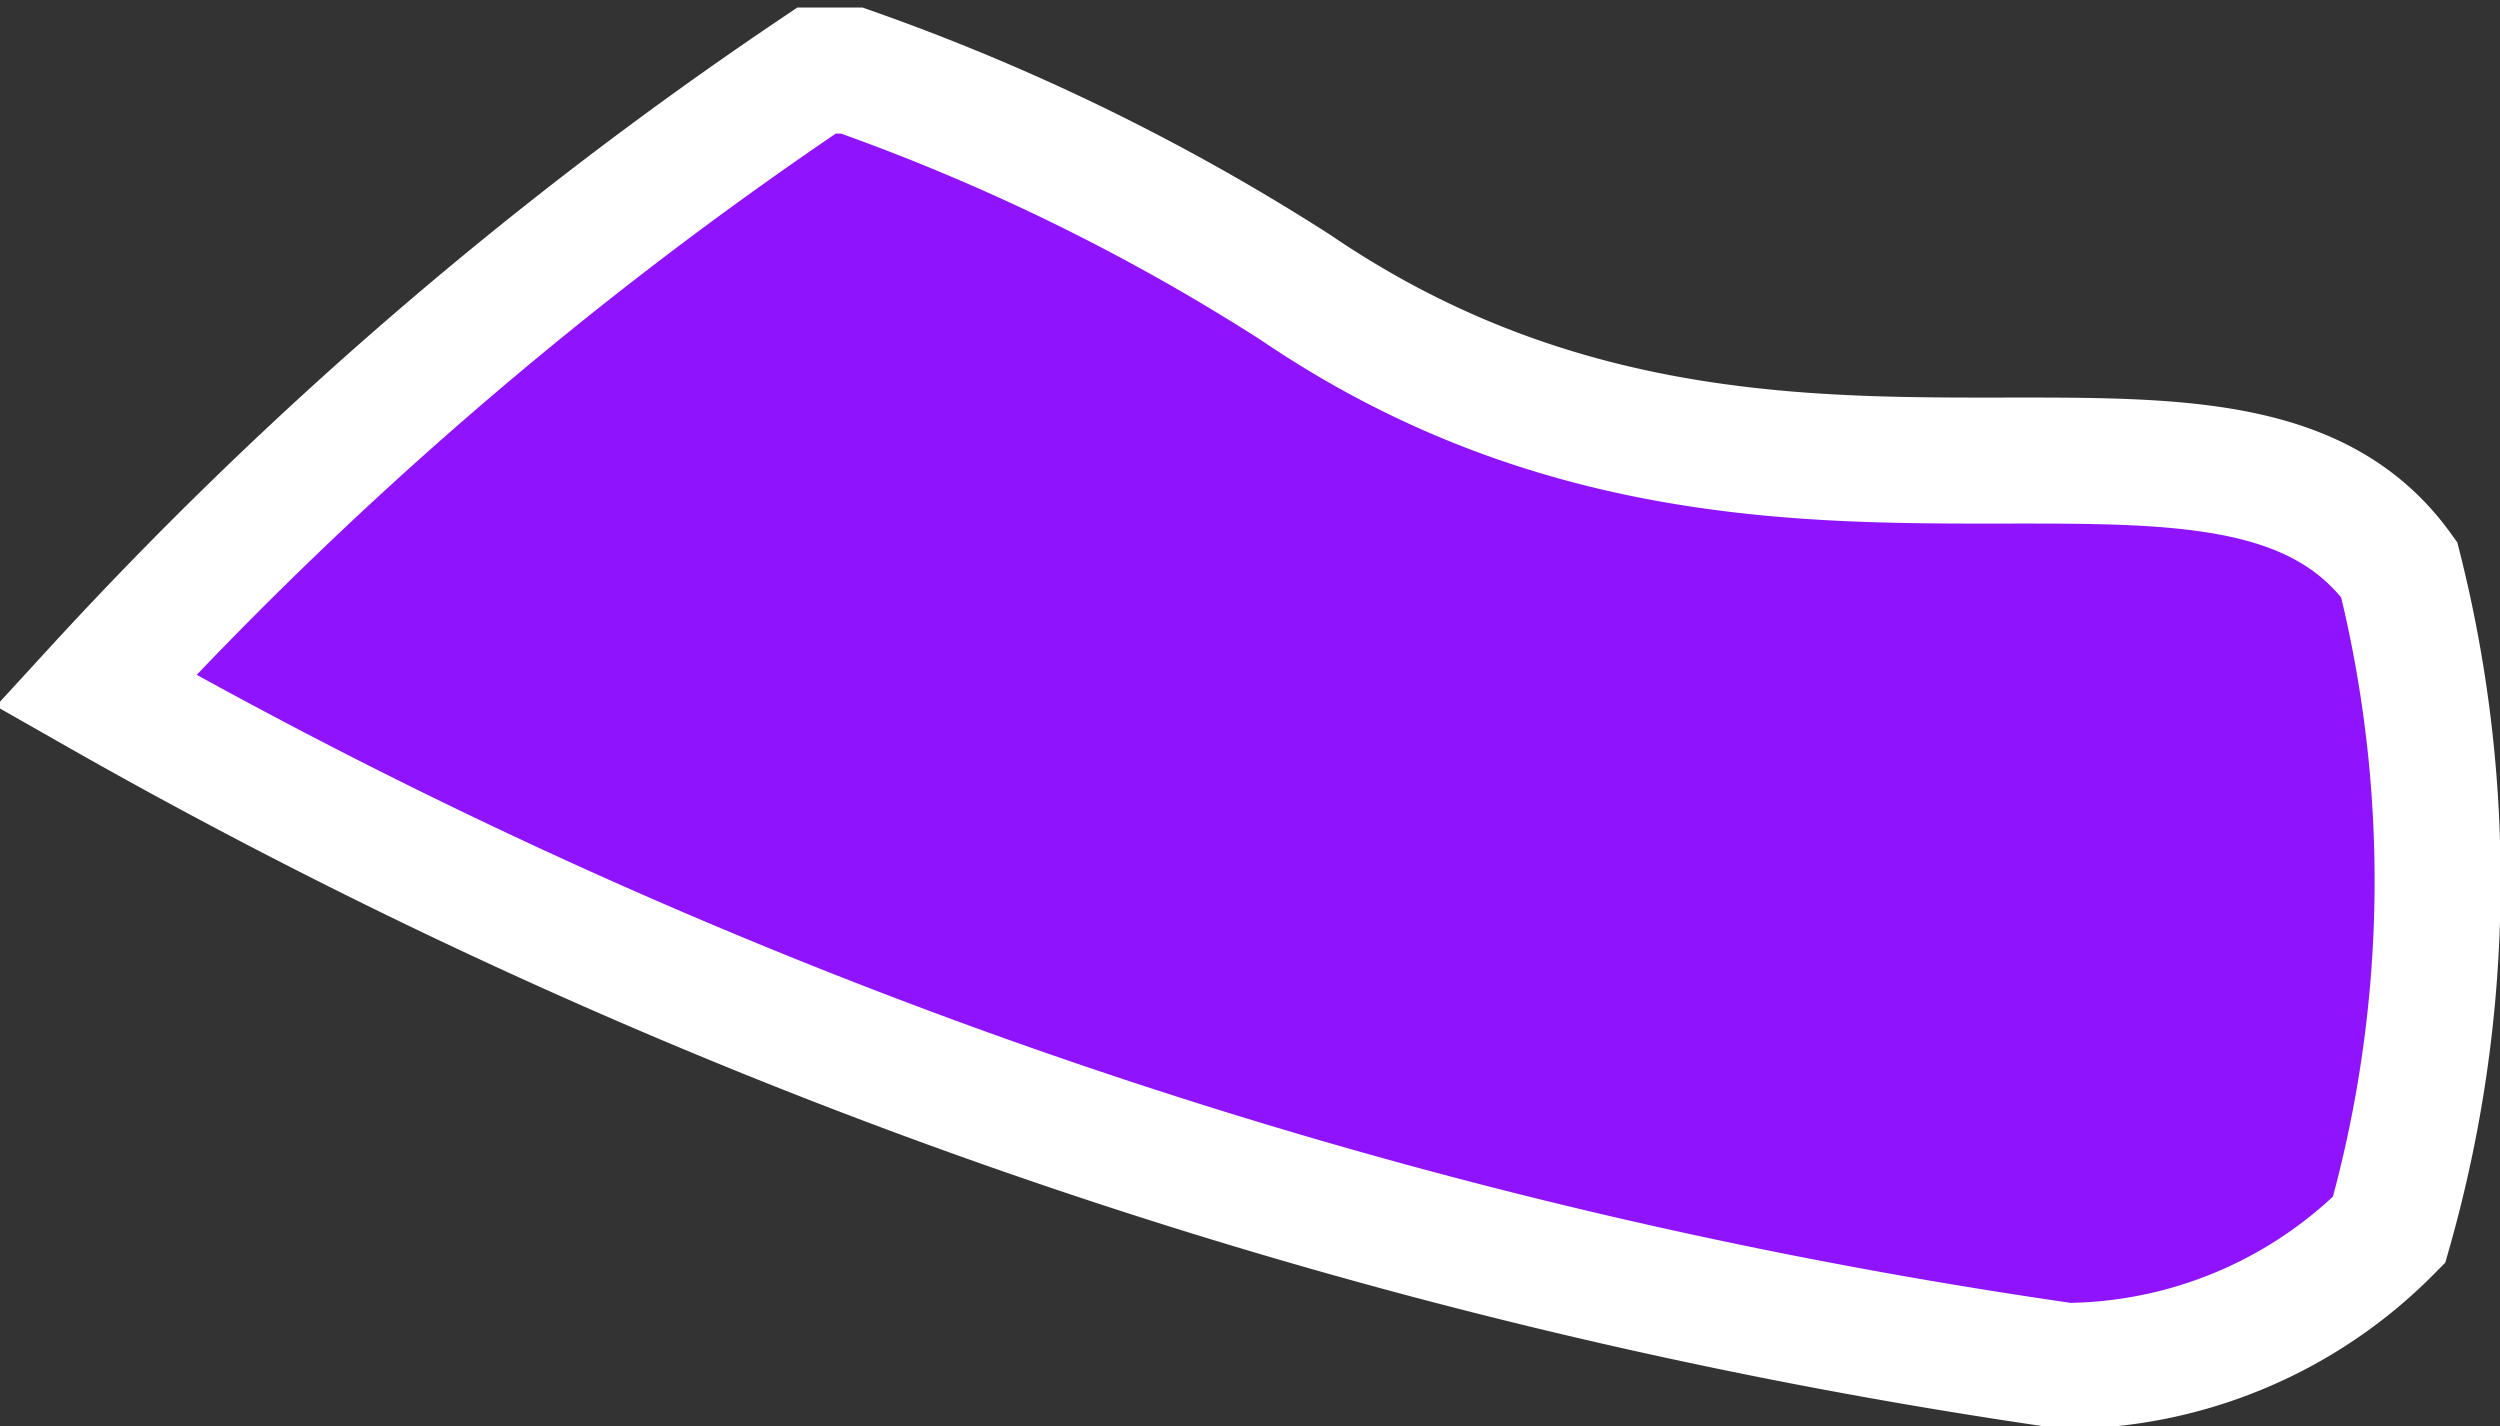 <svg xmlns="http://www.w3.org/2000/svg" viewBox="0 0 4.96 2.83"><rect x="0" y="0" width="4.96" height="2.83" fill="#333333" stroke="none"/><defs><style>.cls-1{fill:#9013fe;stroke:#fff;stroke-miterlimit:10;stroke-width:0.25px;}</style></defs><title>Icon_el salvador</title><g id="Capa_2" data-name="Capa 2"><g id="Objects"><path class="cls-1" d="M4.76,1.13C4.42.66,3.51,1.21,2.57.57A4.24,4.24,0,0,0,1.69.14l-.07,0A8,8,0,0,0,.19,1.37,11.1,11.1,0,0,0,4.1,2.71a.91.91,0,0,0,.64-.27A2.54,2.54,0,0,0,4.76,1.13Z"/></g></g></svg>